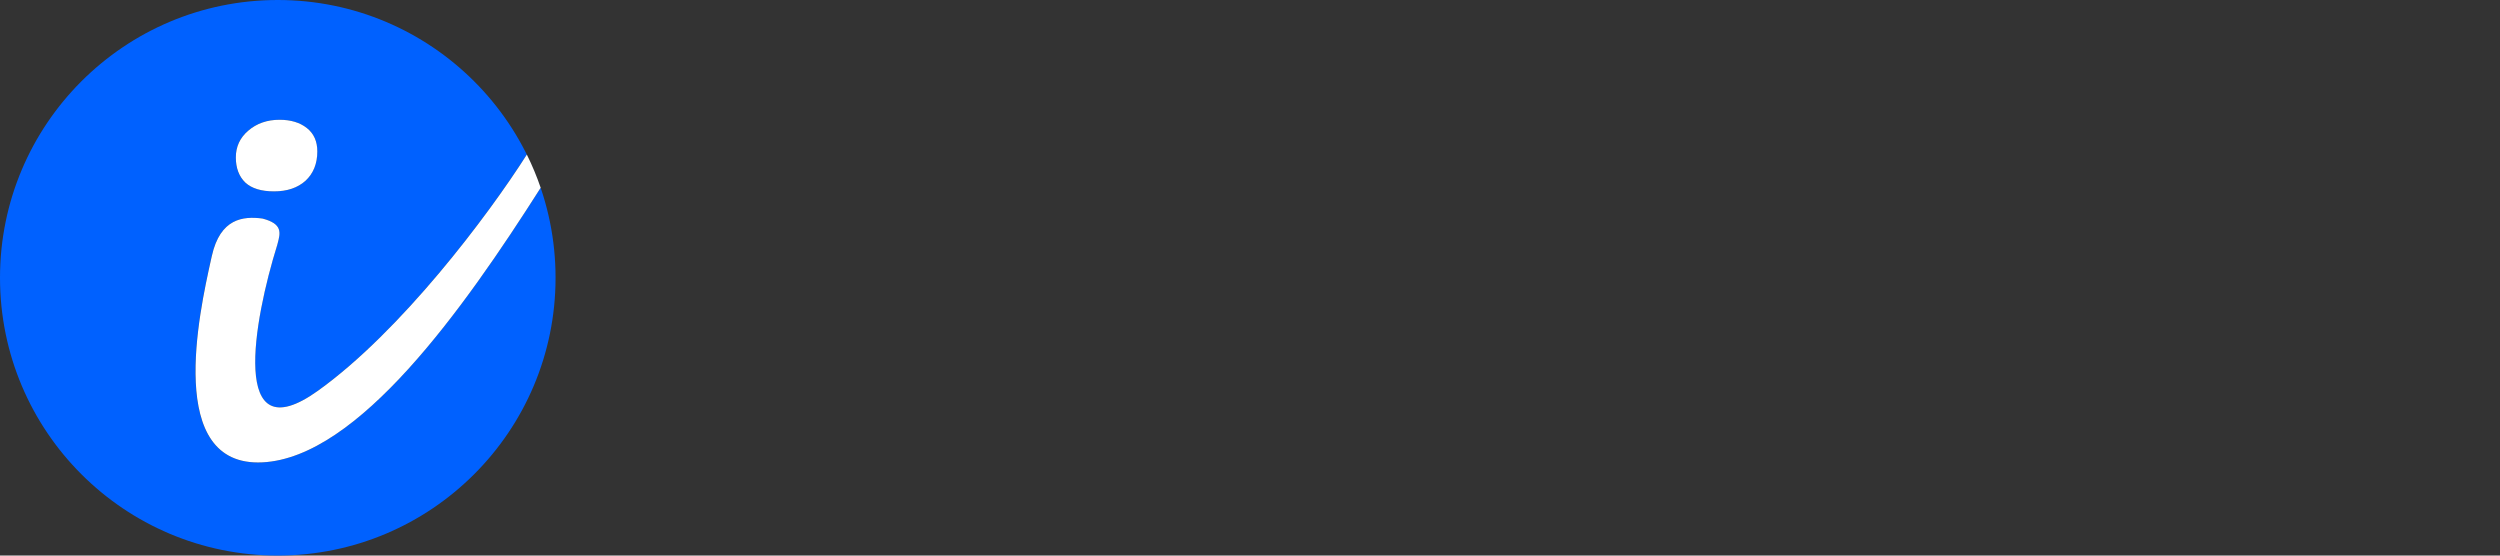 <svg xmlns="http://www.w3.org/2000/svg" width="153" height="34" viewBox="0 0 180 40" fill="none">
    <rect x="0" y="0" width="180" height="40" fill="#333333" stroke="none"/>
    <path fill-rule="evenodd" clip-rule="evenodd"
        d="M20 40C31.046 40 40 31.046 40 20C40 8.954 31.046 0 20 0C8.954 0 0 8.954 0 20C0 31.046 8.954 40 20 40ZM17.665 13.15C18.124 13.569 18.812 13.778 19.73 13.778C20.669 13.778 21.423 13.525 21.991 13.018C22.559 12.49 22.843 11.784 22.843 10.903C22.843 10.176 22.592 9.614 22.089 9.218C21.587 8.821 20.931 8.623 20.123 8.623C19.227 8.623 18.473 8.887 17.861 9.416C17.271 9.923 16.977 10.562 16.977 11.333C16.977 12.104 17.206 12.71 17.665 13.15ZM38.926 13.519C33.341 22.299 25.77 32.95 18.888 33.29C11.869 33.636 14.354 22.452 15.183 18.719L15.244 18.445C15.848 15.708 17.511 15.557 18.888 15.734C20.362 16.113 20.187 16.771 19.988 17.52C19.977 17.561 19.966 17.603 19.955 17.645C18.266 23.053 16.488 32.721 22.888 28.134C28.853 23.86 35.114 15.56 37.929 11.128C38.31 11.898 38.644 12.696 38.926 13.519Z"
        fill="#0061FF"></path>
    <path fill-rule="evenodd" clip-rule="evenodd"
        d="M38.929 13.519C33.345 22.299 25.773 32.95 18.892 33.29C11.873 33.636 14.358 22.452 15.187 18.719L15.248 18.445C15.852 15.707 17.515 15.556 18.892 15.734C20.366 16.113 20.191 16.771 19.992 17.52C19.981 17.561 19.97 17.603 19.959 17.645C18.27 23.053 16.492 32.721 22.892 28.134C28.857 23.86 35.117 15.56 37.932 11.129C38.314 11.899 38.648 12.697 38.929 13.519ZM17.669 13.151C18.128 13.569 18.816 13.779 19.733 13.779C20.673 13.779 21.427 13.525 21.995 13.018C22.563 12.49 22.847 11.785 22.847 10.903C22.847 10.176 22.596 9.614 22.093 9.218C21.591 8.821 20.935 8.623 20.127 8.623C19.231 8.623 18.477 8.887 17.865 9.416C17.275 9.923 16.98 10.562 16.98 11.333C16.98 12.104 17.21 12.71 17.669 13.151Z"
        fill="white"></path>
</svg>